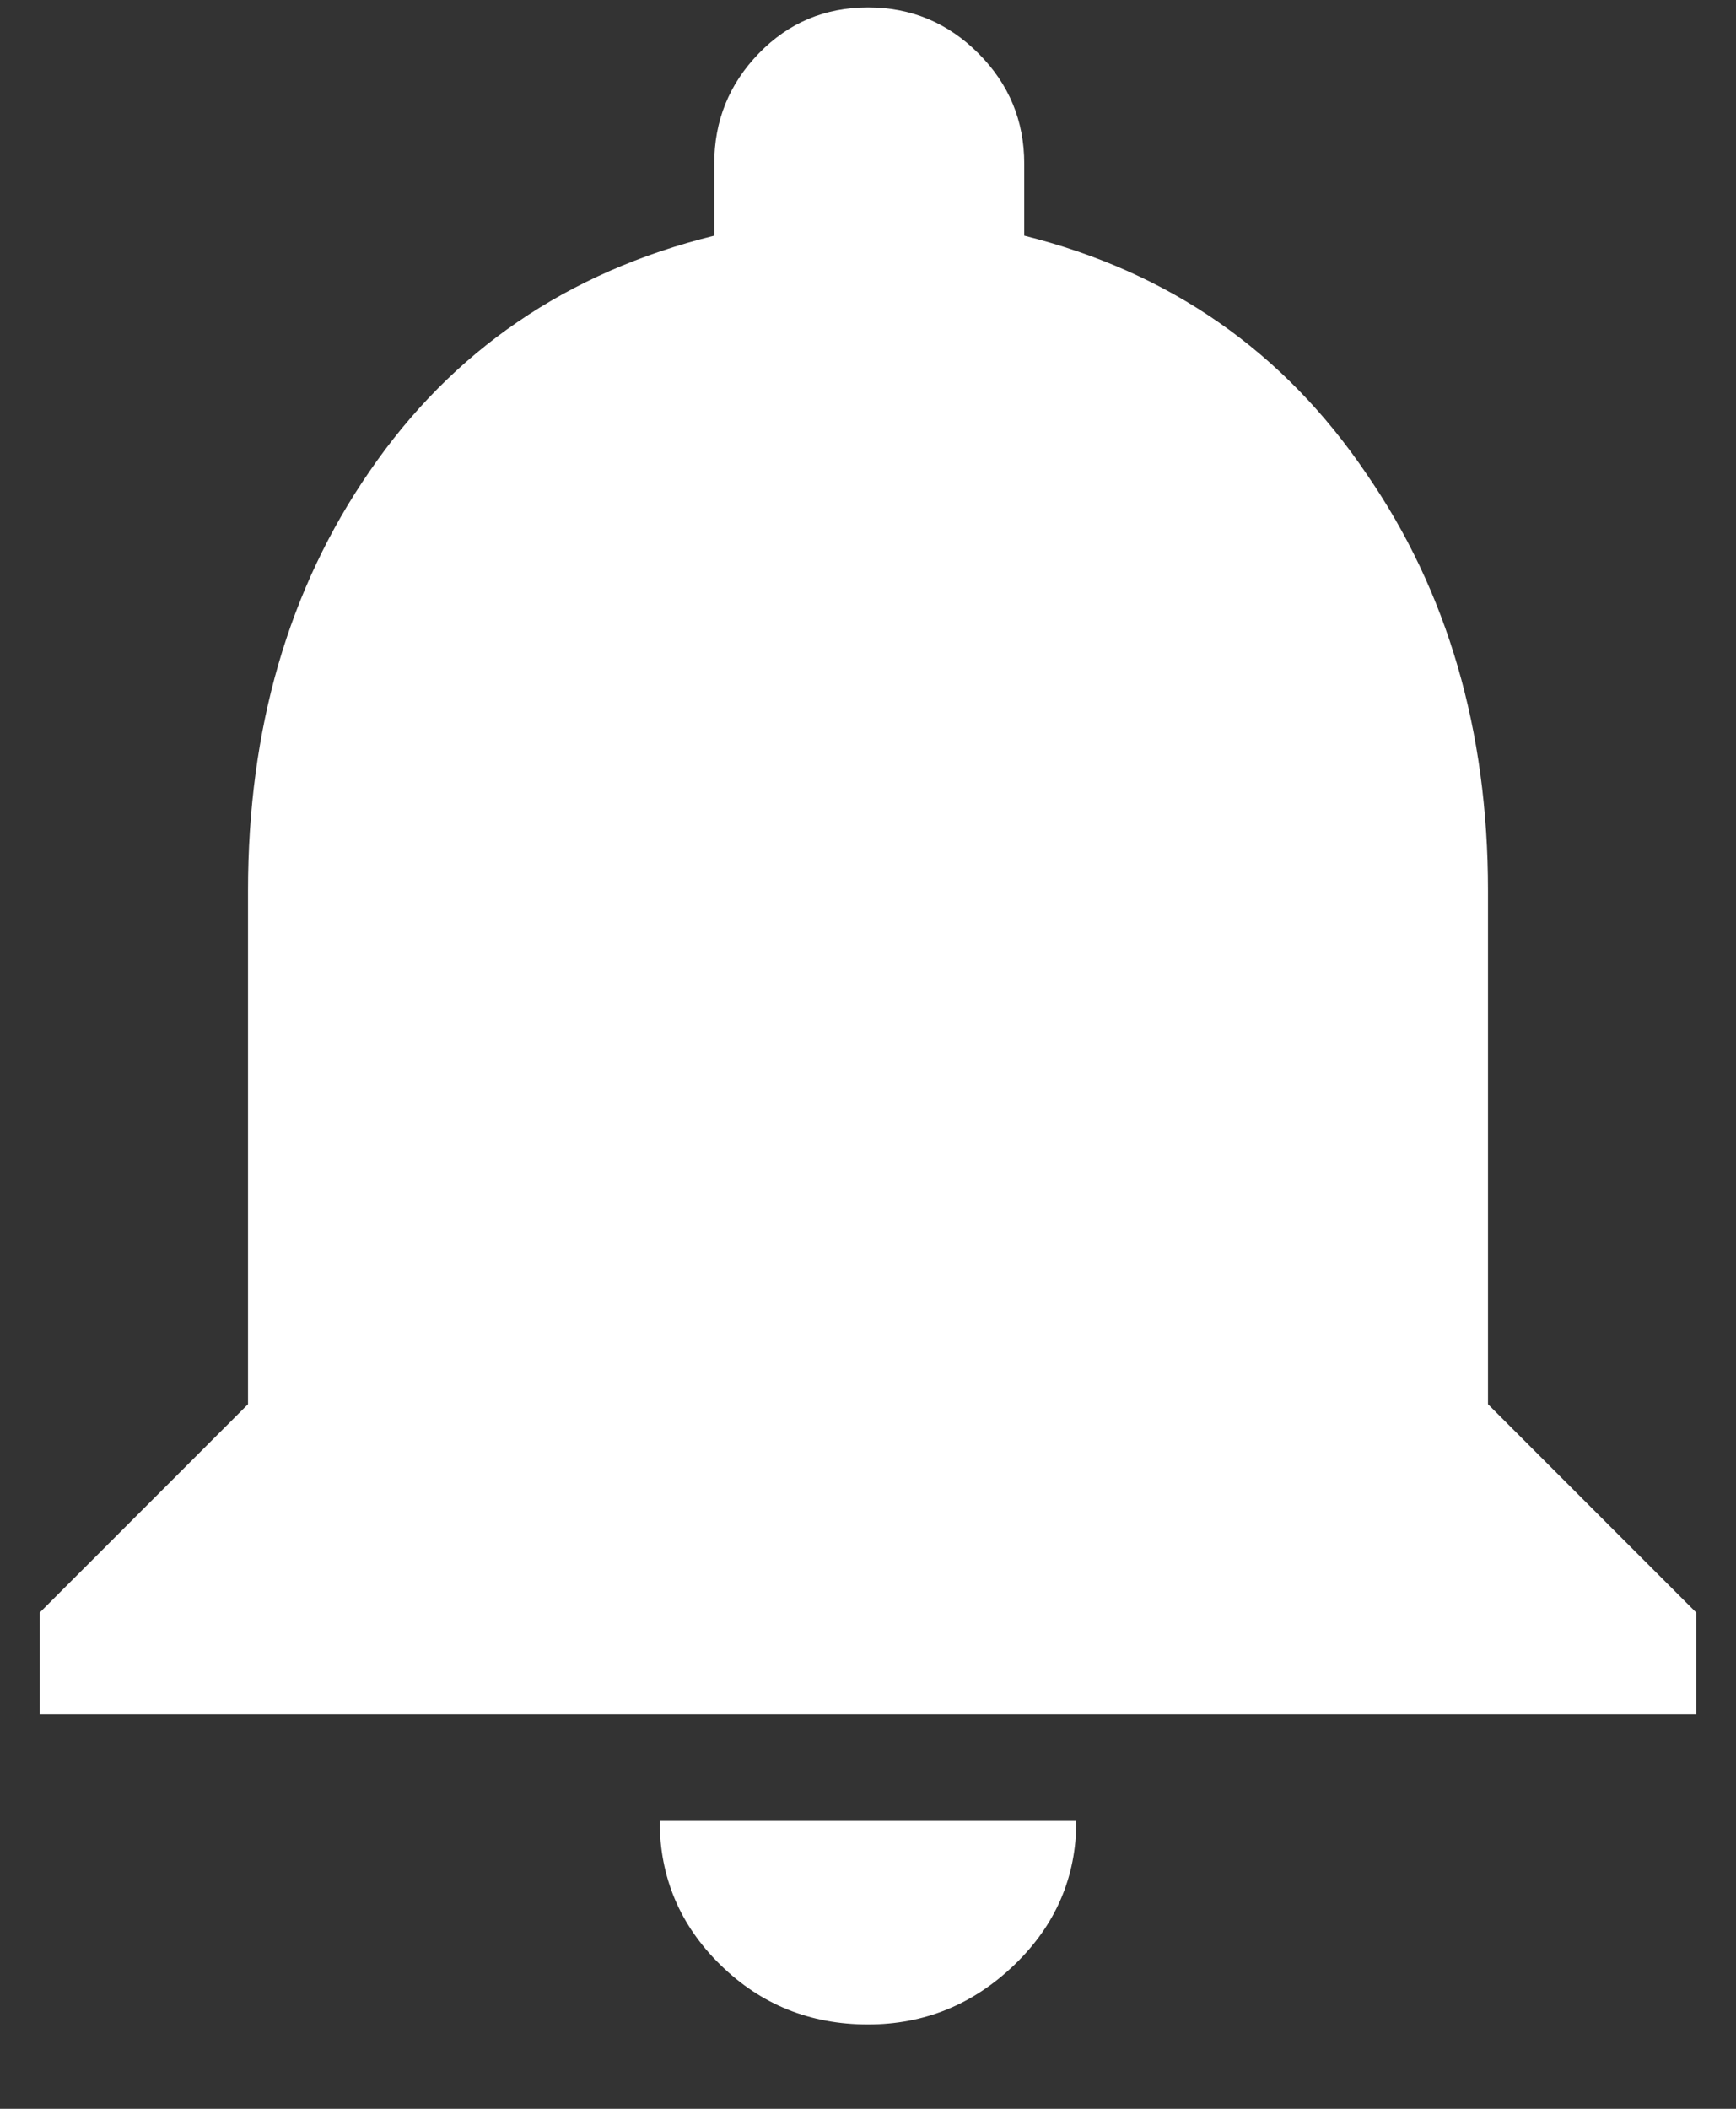 <?xml version="1.0" encoding="UTF-8"?>
<svg width="14px" height="17px" viewBox="0 0 14 17" version="1.1" xmlns="http://www.w3.org/2000/svg" xmlns:xlink="http://www.w3.org/1999/xlink">
    <rect x="0" y="0" width="14" height="17" fill="#333333" stroke="none"/>
    <!-- Generator: Sketch 49.2 (51160) - http://www.bohemiancoding.com/sketch -->
    <title>notifications</title>
    <desc>Created with Sketch.</desc>
    <defs></defs>
    <g id="Symbols" stroke="none" stroke-width="1" fill="none" fill-rule="evenodd">
        <g id="molecules/toolbar" transform="translate(-942, -23)" fill="#FFFFFF">
            <path d="M954,34.32 L955.68,36 L955.68,36.82 L942.32,36.82 L942.32,36 L944,34.32 L944,30.18 C944,28.873 944.327,27.747 944.98,26.8 C945.647,25.827 946.573,25.193 947.76,24.9 L947.76,24.32 C947.76,23.973 947.88,23.677 948.12,23.43 C948.36,23.183 948.653,23.06 949,23.06 C949.347,23.06 949.643,23.183 949.89,23.43 C950.137,23.677 950.26,23.973 950.26,24.32 L950.26,24.9 C951.433,25.193 952.353,25.833 953.02,26.82 C953.673,27.767 954,28.887 954,30.18 L954,34.32 Z M949,39.32 C948.533,39.32 948.137,39.16 947.81,38.84 C947.483,38.52 947.32,38.133 947.32,37.68 L950.68,37.68 C950.68,38.133 950.513,38.52 950.18,38.84 C949.847,39.16 949.453,39.32 949,39.32 Z" id="notifications"></path>
        </g>
    </g>
</svg>